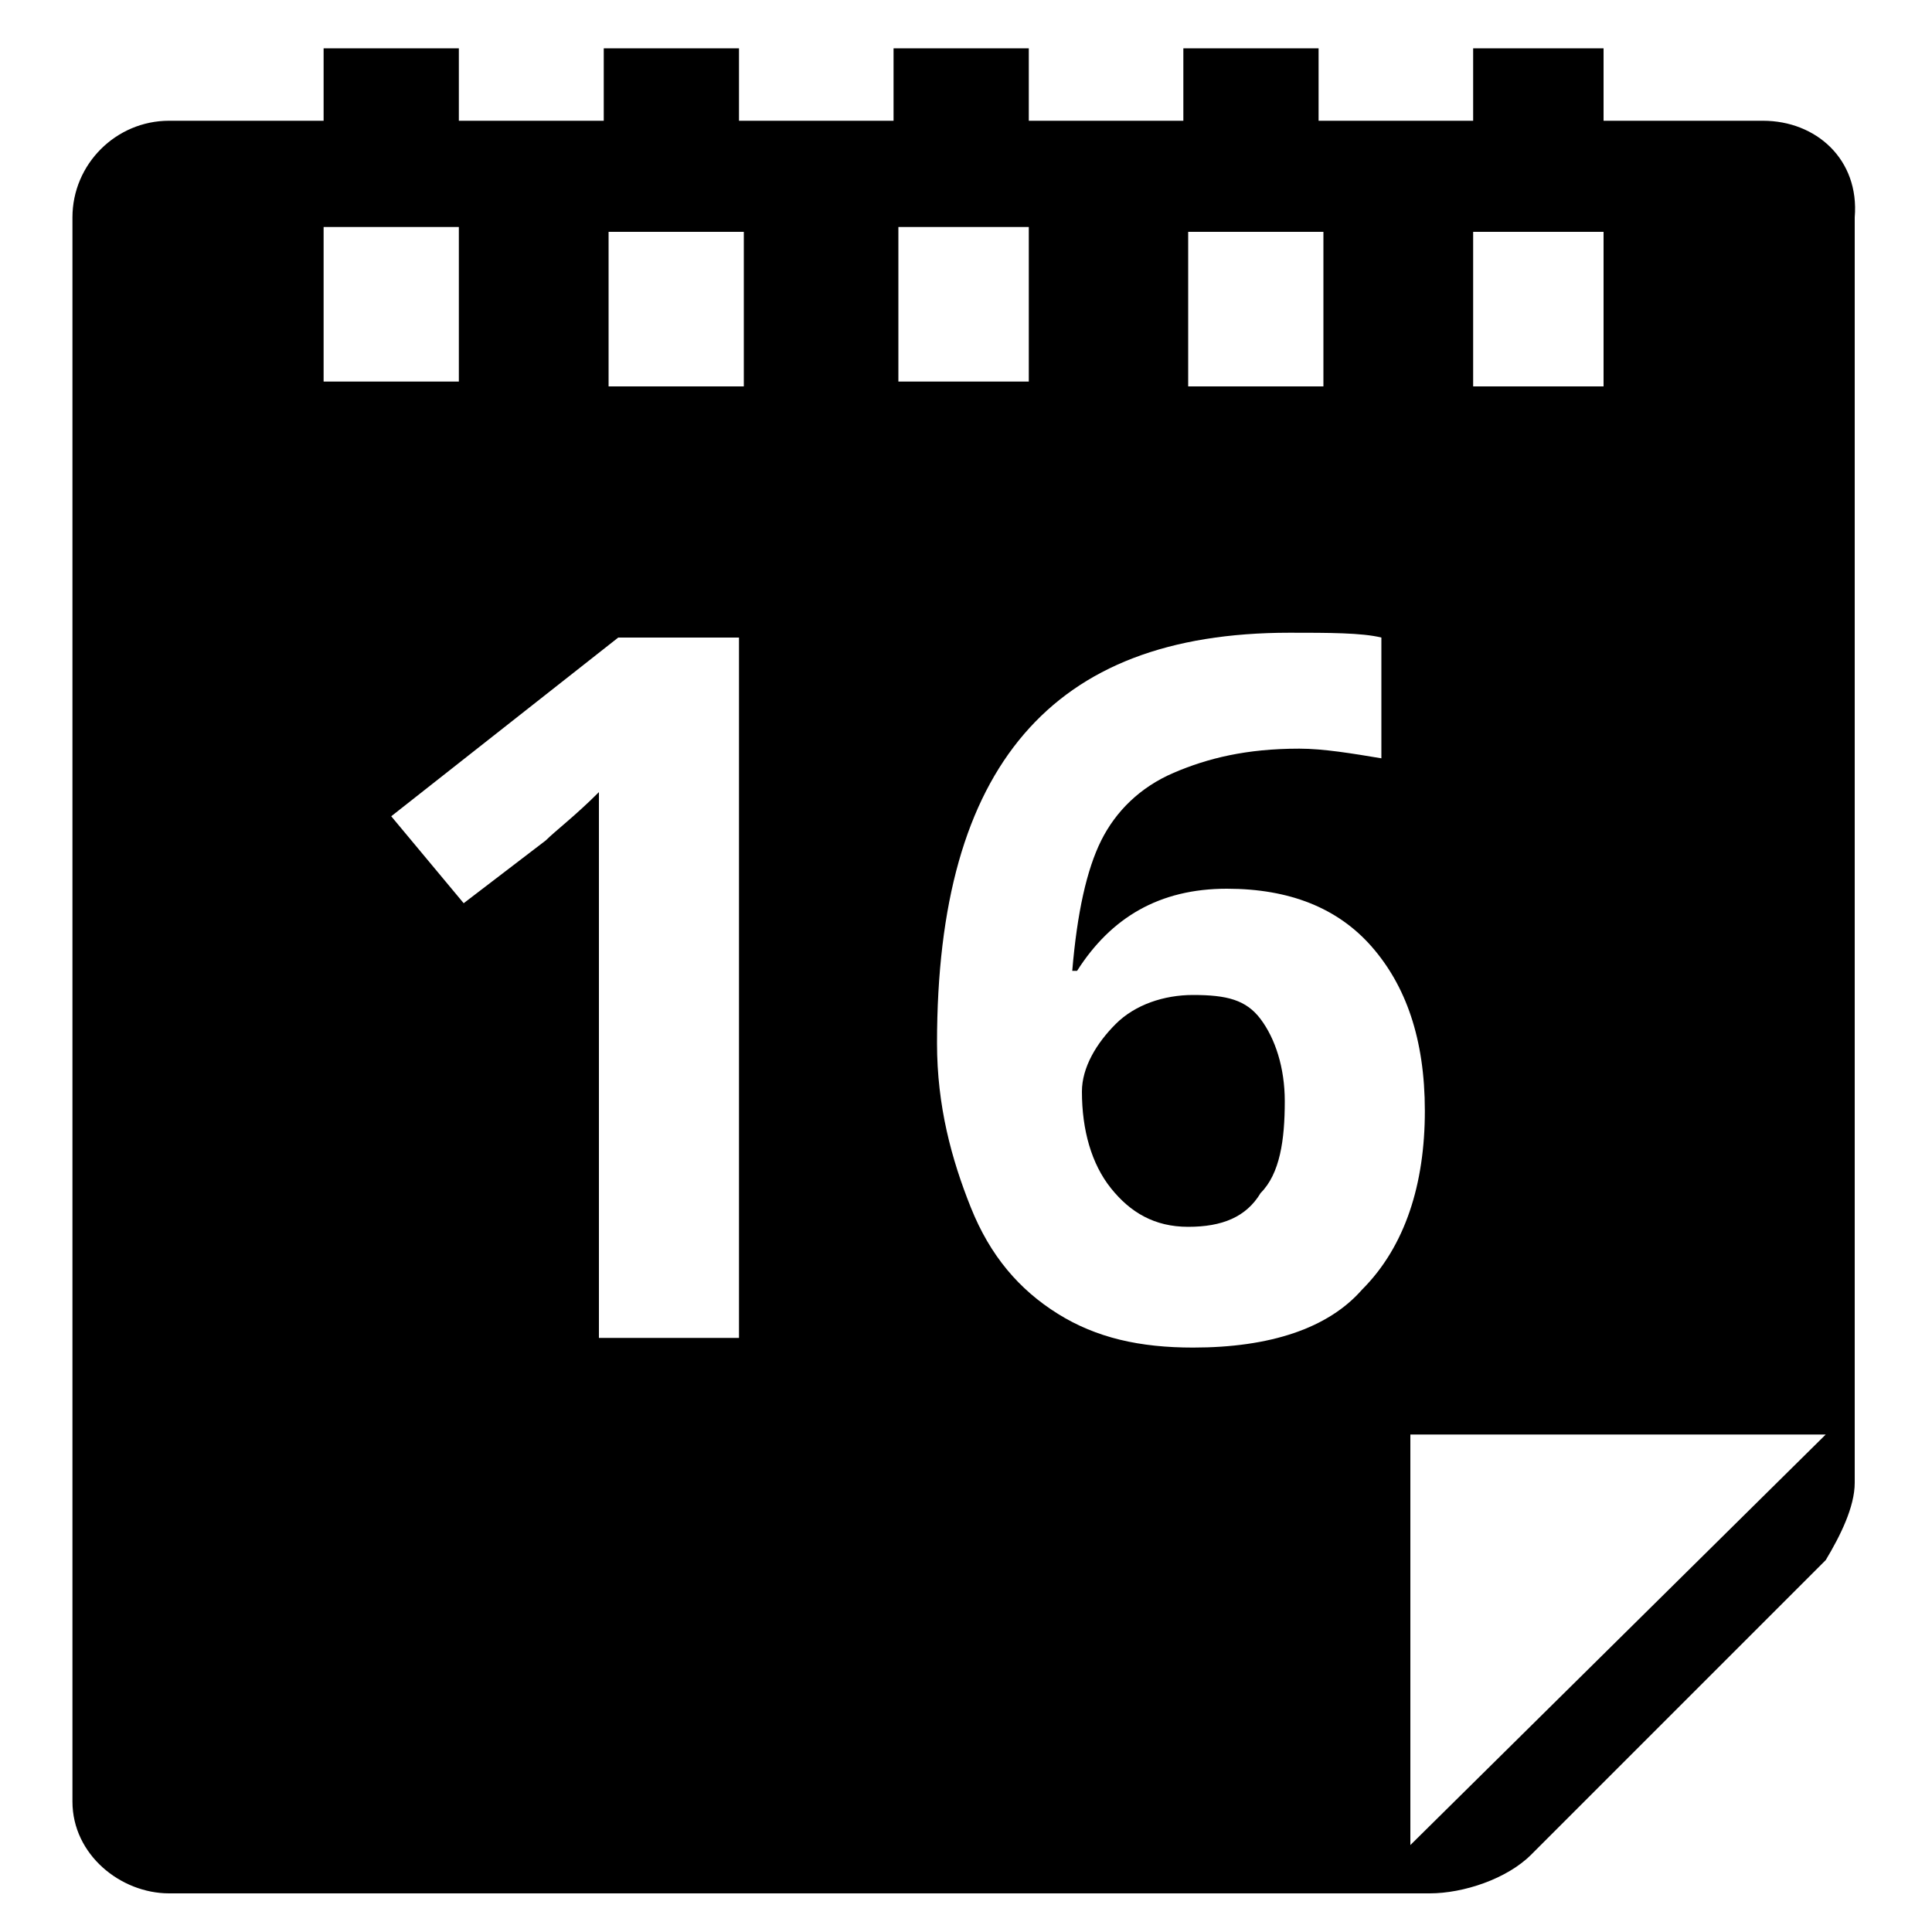 <?xml version="1.0" encoding="utf-8"?>
<svg version="1.1"  xmlns="http://www.w3.org/2000/svg" xmlns:xlink="http://www.w3.org/1999/xlink" x="0px" y="0px" width="40px" height="40px"
	 viewBox="0 0 40 40" enable-background="new 0 0 40 40" xml:space="preserve">
<g id="Lag_1_1_">
	<g>
		<g>
			<path d="M36.5,2.5h-3.3V1h-2.7v1.5h-3.2V1h-2.8v1.5h-3.2V1h-2.8v1.5h-3.2V1h-2.8v1.5h-3V1H6.7v1.5H3.5c-1.1,0-2,0.9-2,2v32.8
				c0,1.1,1,1.9,2,1.9h26.1c0.7,0,1.6-0.3,2.1-0.8l5.8-5.8c0.1-0.1,0.2-0.2,0.3-0.3c0.3-0.5,0.6-1.1,0.6-1.6V4.5
				C38.5,3.3,37.6,2.5,36.5,2.5z M30.5,4.8h2.7V8h-2.7V4.8z M24.6,4.8h2.8V8h-2.8V4.8z M12.6,4.8h2.8V8h-2.8V4.8z M6.7,4.7h2.8v3.2
				H6.7V4.7z M15.5,27.7h-3.1v-8.4v-1.4v-1.5c-0.5,0.5-0.9,0.8-1.1,1l-1.7,1.3l-1.5-1.8l4.7-3.7h2.5v14.5H15.5z M18.6,4.7h2.7v3.2
				h-2.7V4.7z M24.7,27.9c-1.1,0-2-0.2-2.8-0.7S20.5,26,20.1,25s-0.7-2.1-0.7-3.4c0-2.9,0.6-5,1.8-6.4c1.2-1.4,3-2.1,5.5-2.1
				c0.8,0,1.5,0,1.9,0.1v2.5c-0.6-0.1-1.2-0.2-1.7-0.2c-1.1,0-1.9,0.2-2.6,0.5s-1.2,0.8-1.5,1.4s-0.5,1.5-0.6,2.7h0.1
				c0.7-1.1,1.7-1.7,3.1-1.7c1.3,0,2.3,0.4,3,1.2c0.7,0.8,1.1,1.9,1.1,3.4s-0.4,2.8-1.3,3.7C27.5,27.5,26.3,27.9,24.7,27.9z
				 M29.2,38.2v-8.5h8.6L29.2,38.2z M24.7,20.6c-0.6,0-1.2,0.2-1.6,0.6s-0.7,0.9-0.7,1.4c0,0.8,0.2,1.5,0.6,2s0.9,0.8,1.6,0.8
				s1.2-0.2,1.5-0.7c0.4-0.4,0.5-1.1,0.5-1.9c0-0.7-0.2-1.3-0.5-1.7S25.4,20.6,24.7,20.6z"/>
		</g>
	</g>
</g>
<g id="tekst">
</g>
</svg>
